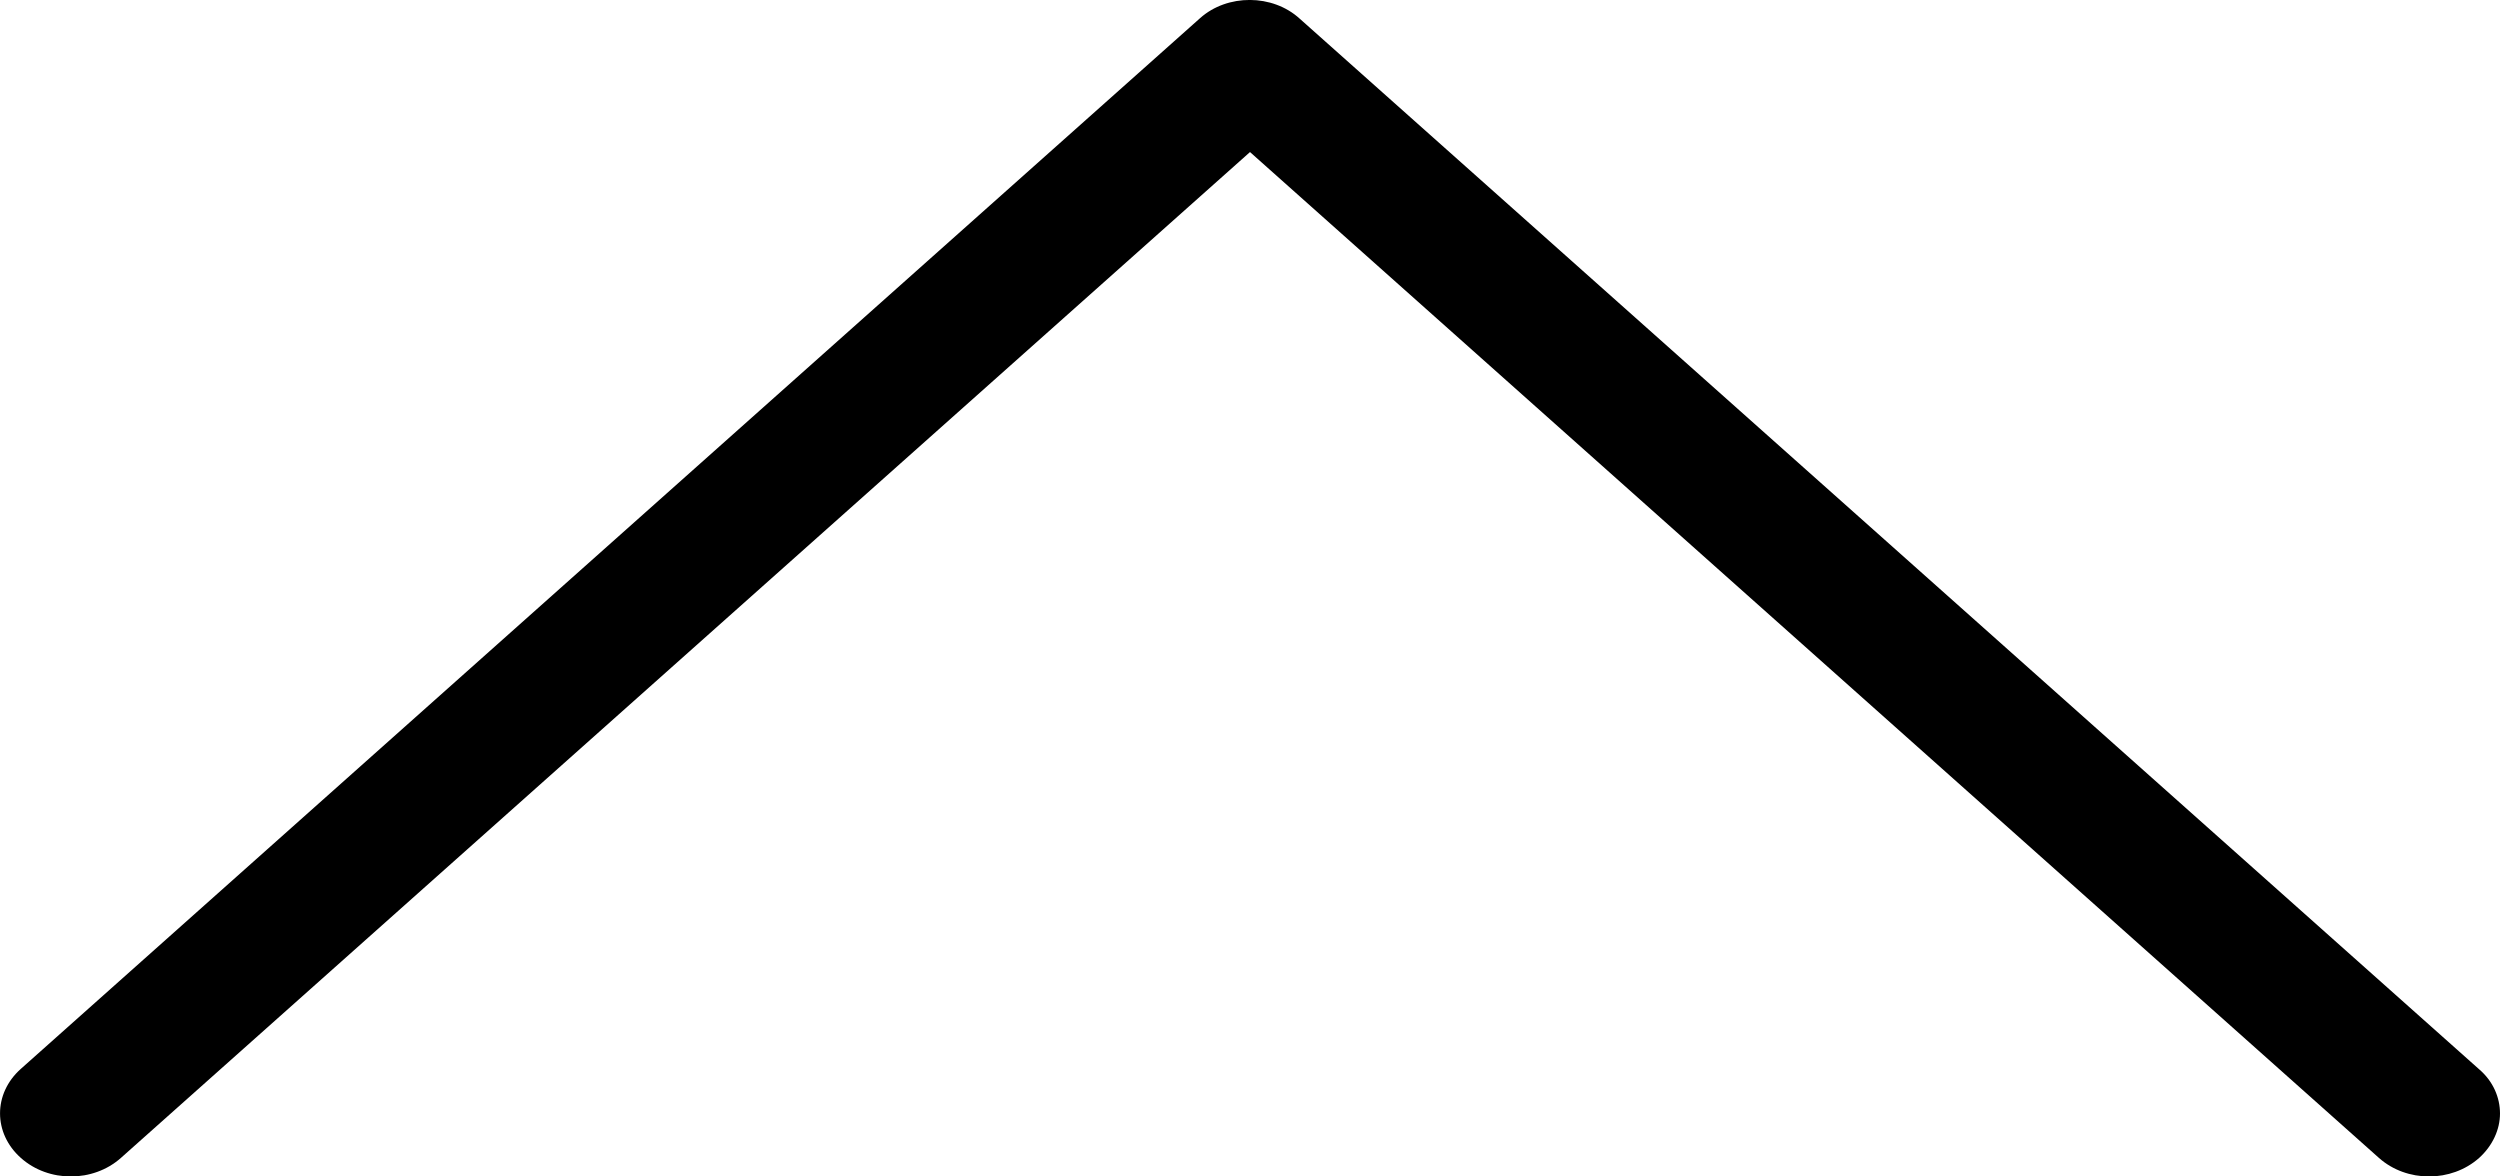<svg width="17" height="8" viewBox="0 0 17 8" fill="none" xmlns="http://www.w3.org/2000/svg">
<path d="M8.161 0.123L0.142 7.268C-0.047 7.436 -0.047 7.706 0.142 7.874C0.33 8.042 0.633 8.042 0.822 7.874L8.5 1.034L16.177 7.874C16.366 8.042 16.669 8.042 16.858 7.874C16.95 7.791 17 7.68 17 7.572C17 7.464 16.954 7.353 16.858 7.271L8.838 0.127C8.653 -0.042 8.346 -0.042 8.161 0.123Z" fill="black"/>
</svg>
